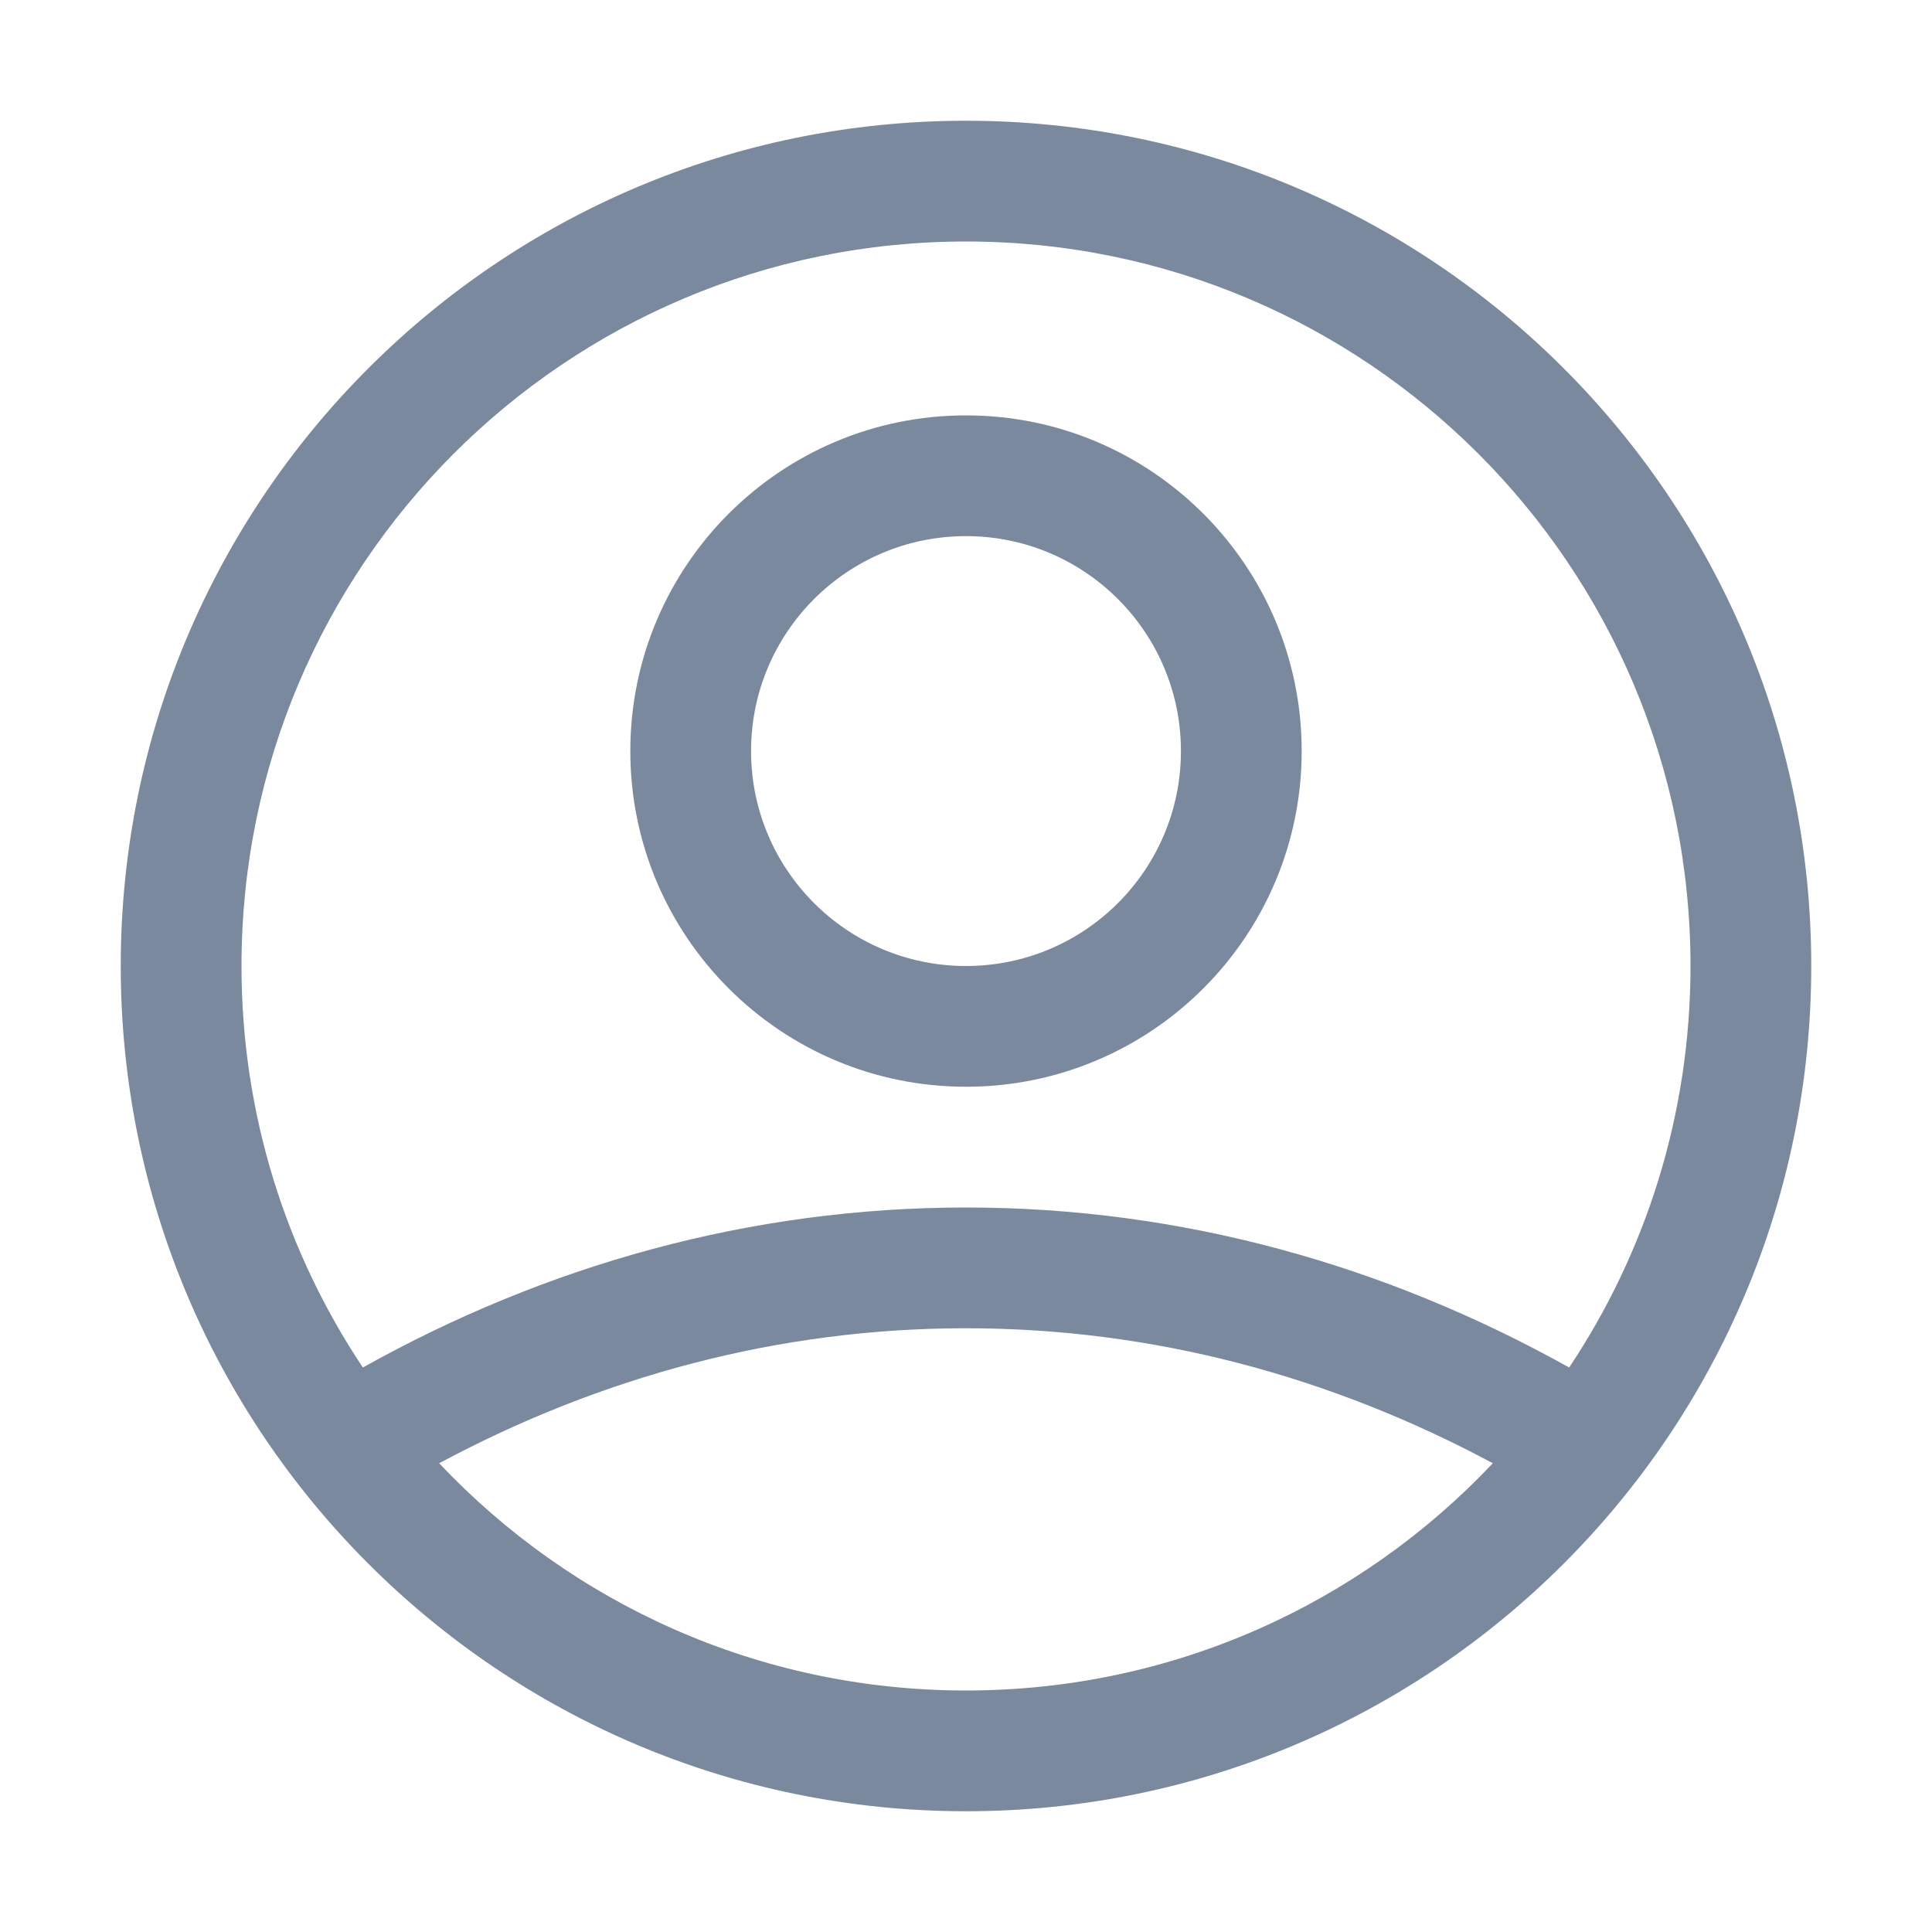 <svg xmlns="http://www.w3.org/2000/svg" xmlns:xlink="http://www.w3.org/1999/xlink" fill="none" version="1.1" width="16" height="16" viewBox="0 0 16 16"><defs><clipPath id="master_svg0_0_314"><rect x="0" y="0" width="16" height="16" rx="0"/></clipPath></defs><g clip-path="url(#master_svg0_0_314)"><g><path d="M8,9C9.535,9,10.78,7.755,10.78,6.22C10.78,4.685,9.535,3.44,8,3.44C6.465,3.44,5.22,4.685,5.22,6.22C5.22,7.755,6.465,9,8,9C8,9,8,9,8,9ZM8,8C7.017,8,6.22,7.203,6.22,6.22C6.22,5.237,7.017,4.44,8,4.44C8.983,4.44,9.78,5.237,9.78,6.22C9.78,7.203,8.983,8,8,8C8,8,8,8,8,8Z" fill="#7B899F" fill-opacity="1"/></g><g><path d="M8,15C11.866,15,15,11.866,15,8C15,4.134,11.866,1,8,1C4.134,1,1,4.134,1,8C1,11.866,4.134,15,8,15C8,15,8,15,8,15ZM12.995,11.325C11.475,10.477,9.786,10,8,10C6.214,10,4.525,10.476,3.005,11.325C2.37,10.373,2,9.23,2,8C2,4.686,4.686,2,8,2C11.314,2,14,4.686,14,8C14,9.23,13.63,10.373,12.995,11.325C12.995,11.325,12.995,11.325,12.995,11.325ZM12.363,12.118C11.269,13.277,9.719,14,8,14C6.281,14,4.731,13.277,3.637,12.118C4.981,11.398,6.453,11,8,11C9.547,11,11.02,11.398,12.363,12.118C12.363,12.118,12.363,12.118,12.363,12.118Z" fill="#7B899F" fill-opacity="1"/></g></g></svg>